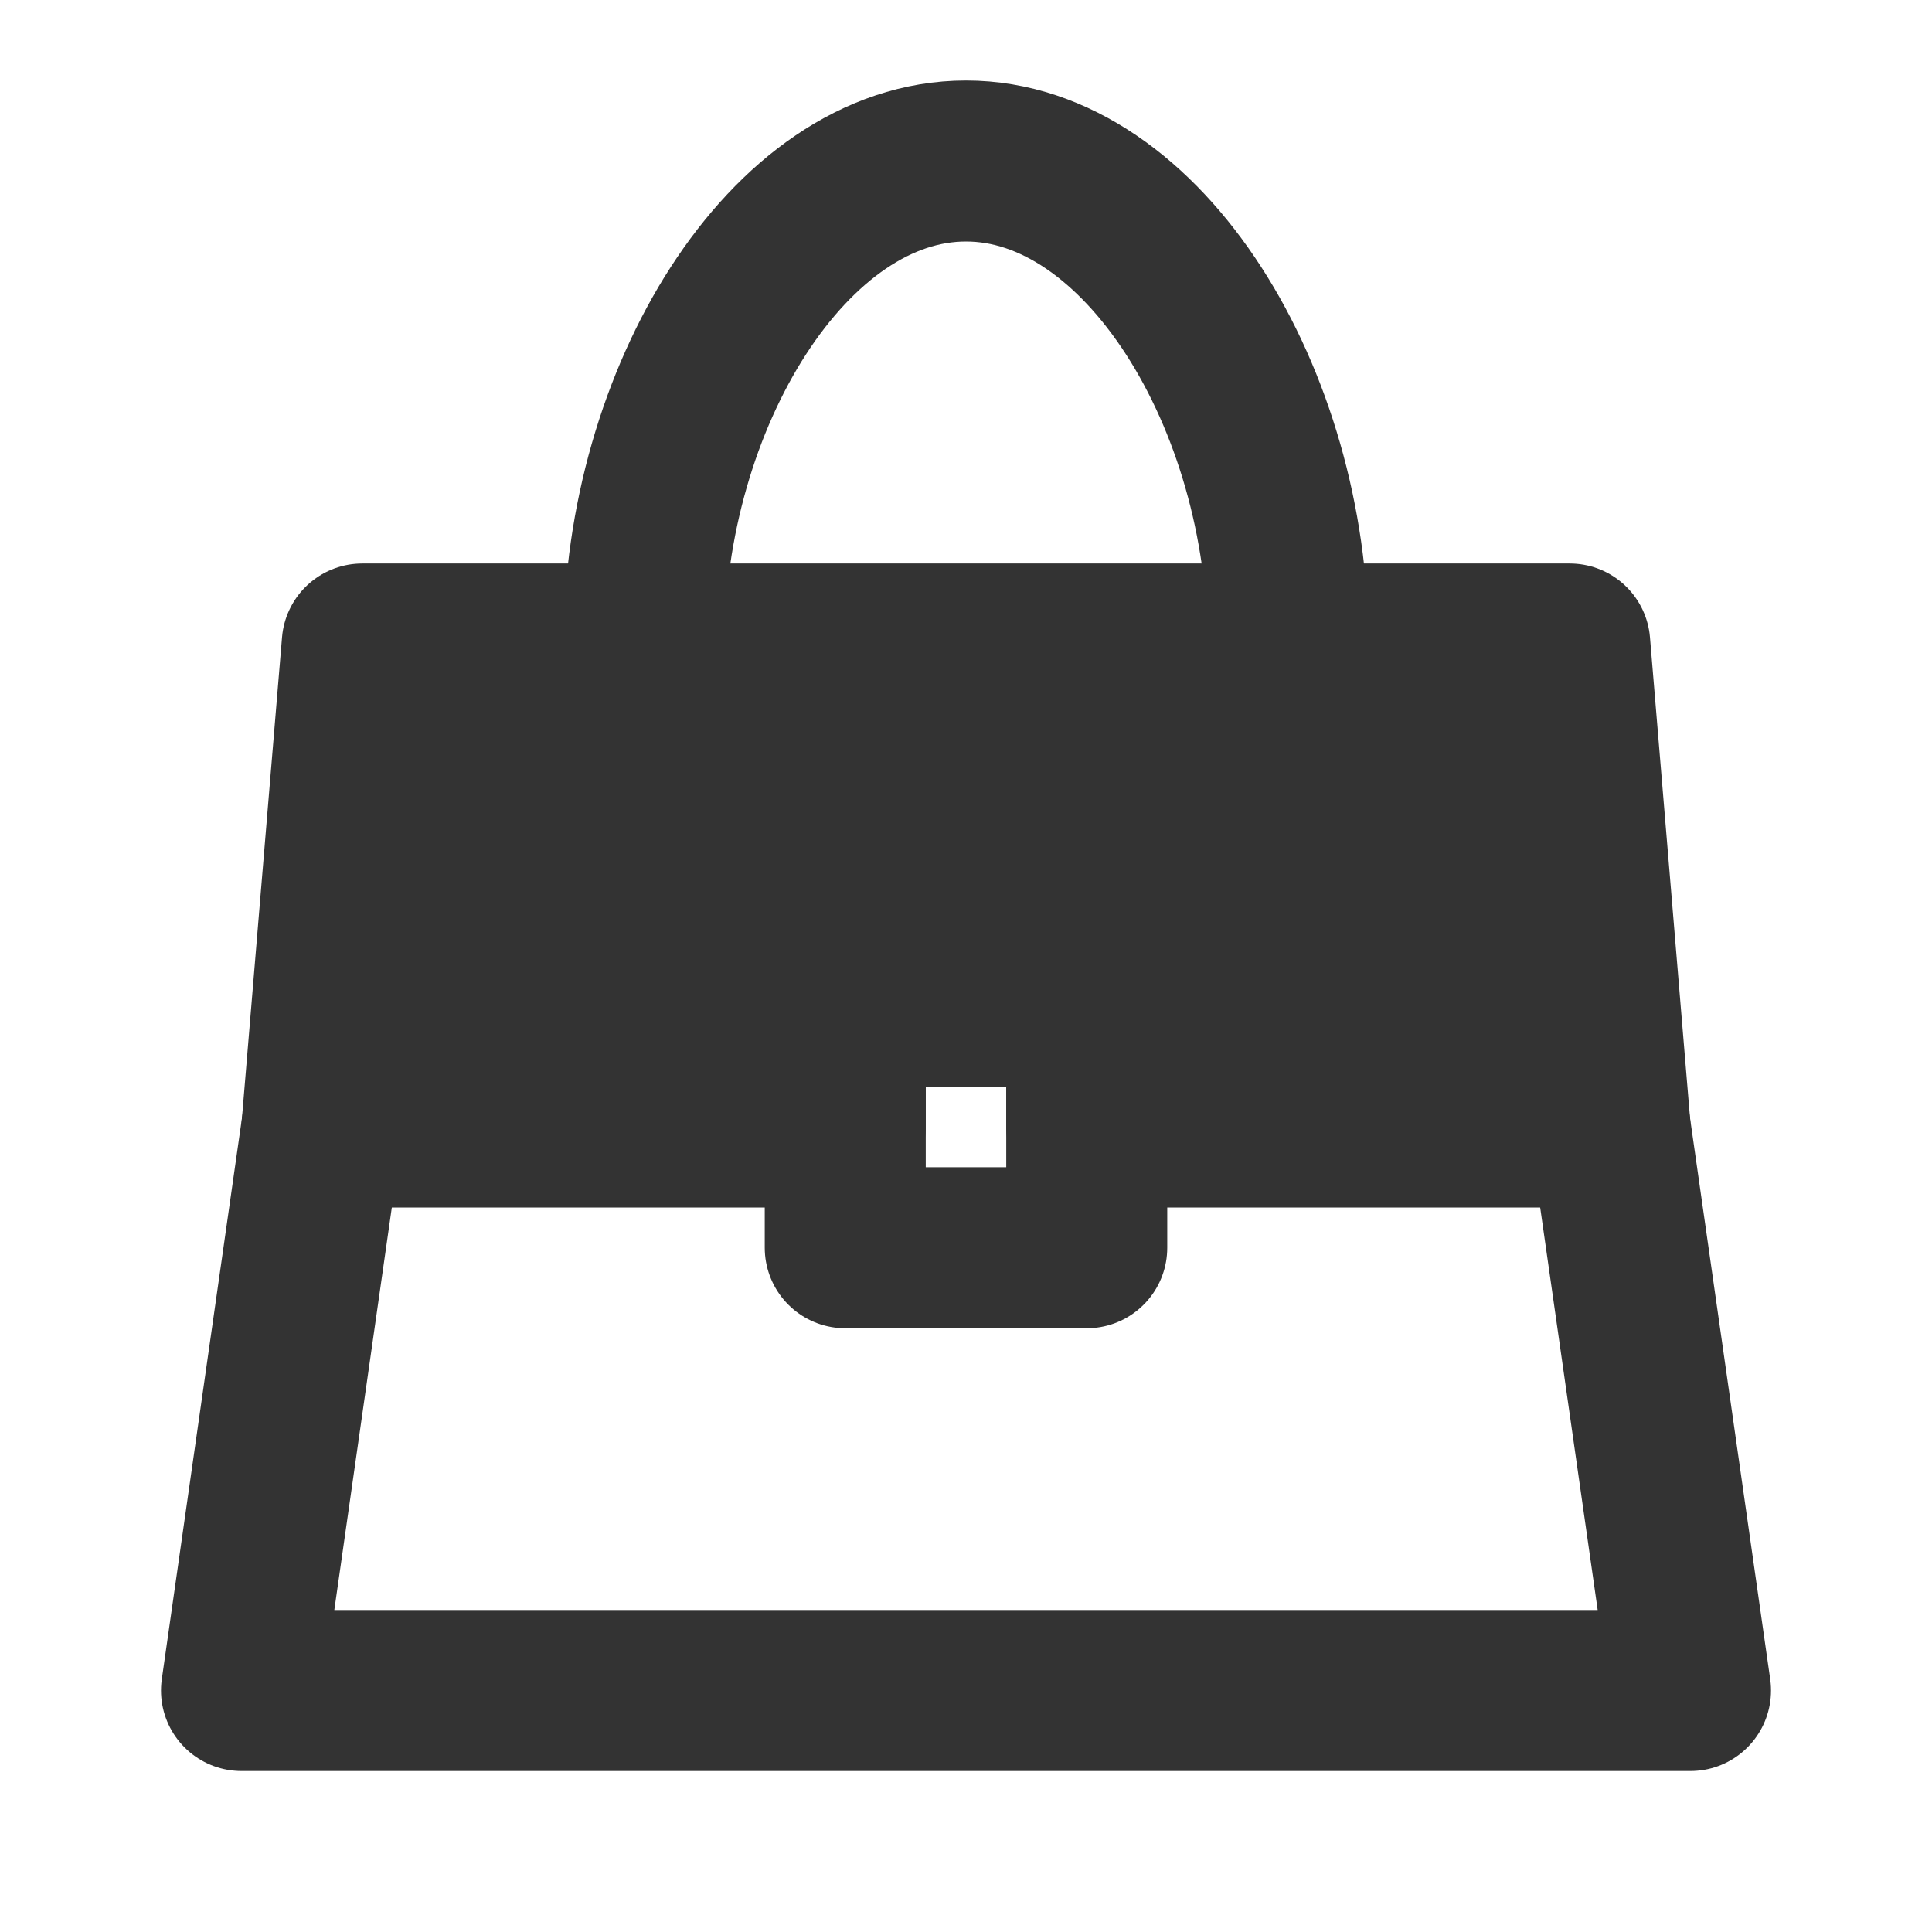 <svg width="24" height="24" viewBox="0 0 24 24" fill="none" xmlns="http://www.w3.org/2000/svg">
<path d="M16 8C16 4.962 14.209 2 12 2C9.791 2 8 4.962 8 8" stroke="#333333" stroke-width="2" stroke-linecap="round" stroke-linejoin="round"/>
<path d="M4.5 8H19.5L20 14H13.5V12.5H10.5V14H4L4.5 8Z" fill="#333333" stroke="#333333" stroke-width="2" stroke-linecap="round" stroke-linejoin="round"/>
<path d="M4 14L3 21H21L20 14" stroke="#333333" stroke-width="2" stroke-linecap="round" stroke-linejoin="round"/>
<path d="M10.5 12.5H13.5V15.5H10.5V12.5Z" stroke="#333333" stroke-width="2" stroke-linecap="round" stroke-linejoin="round"/>
</svg>
